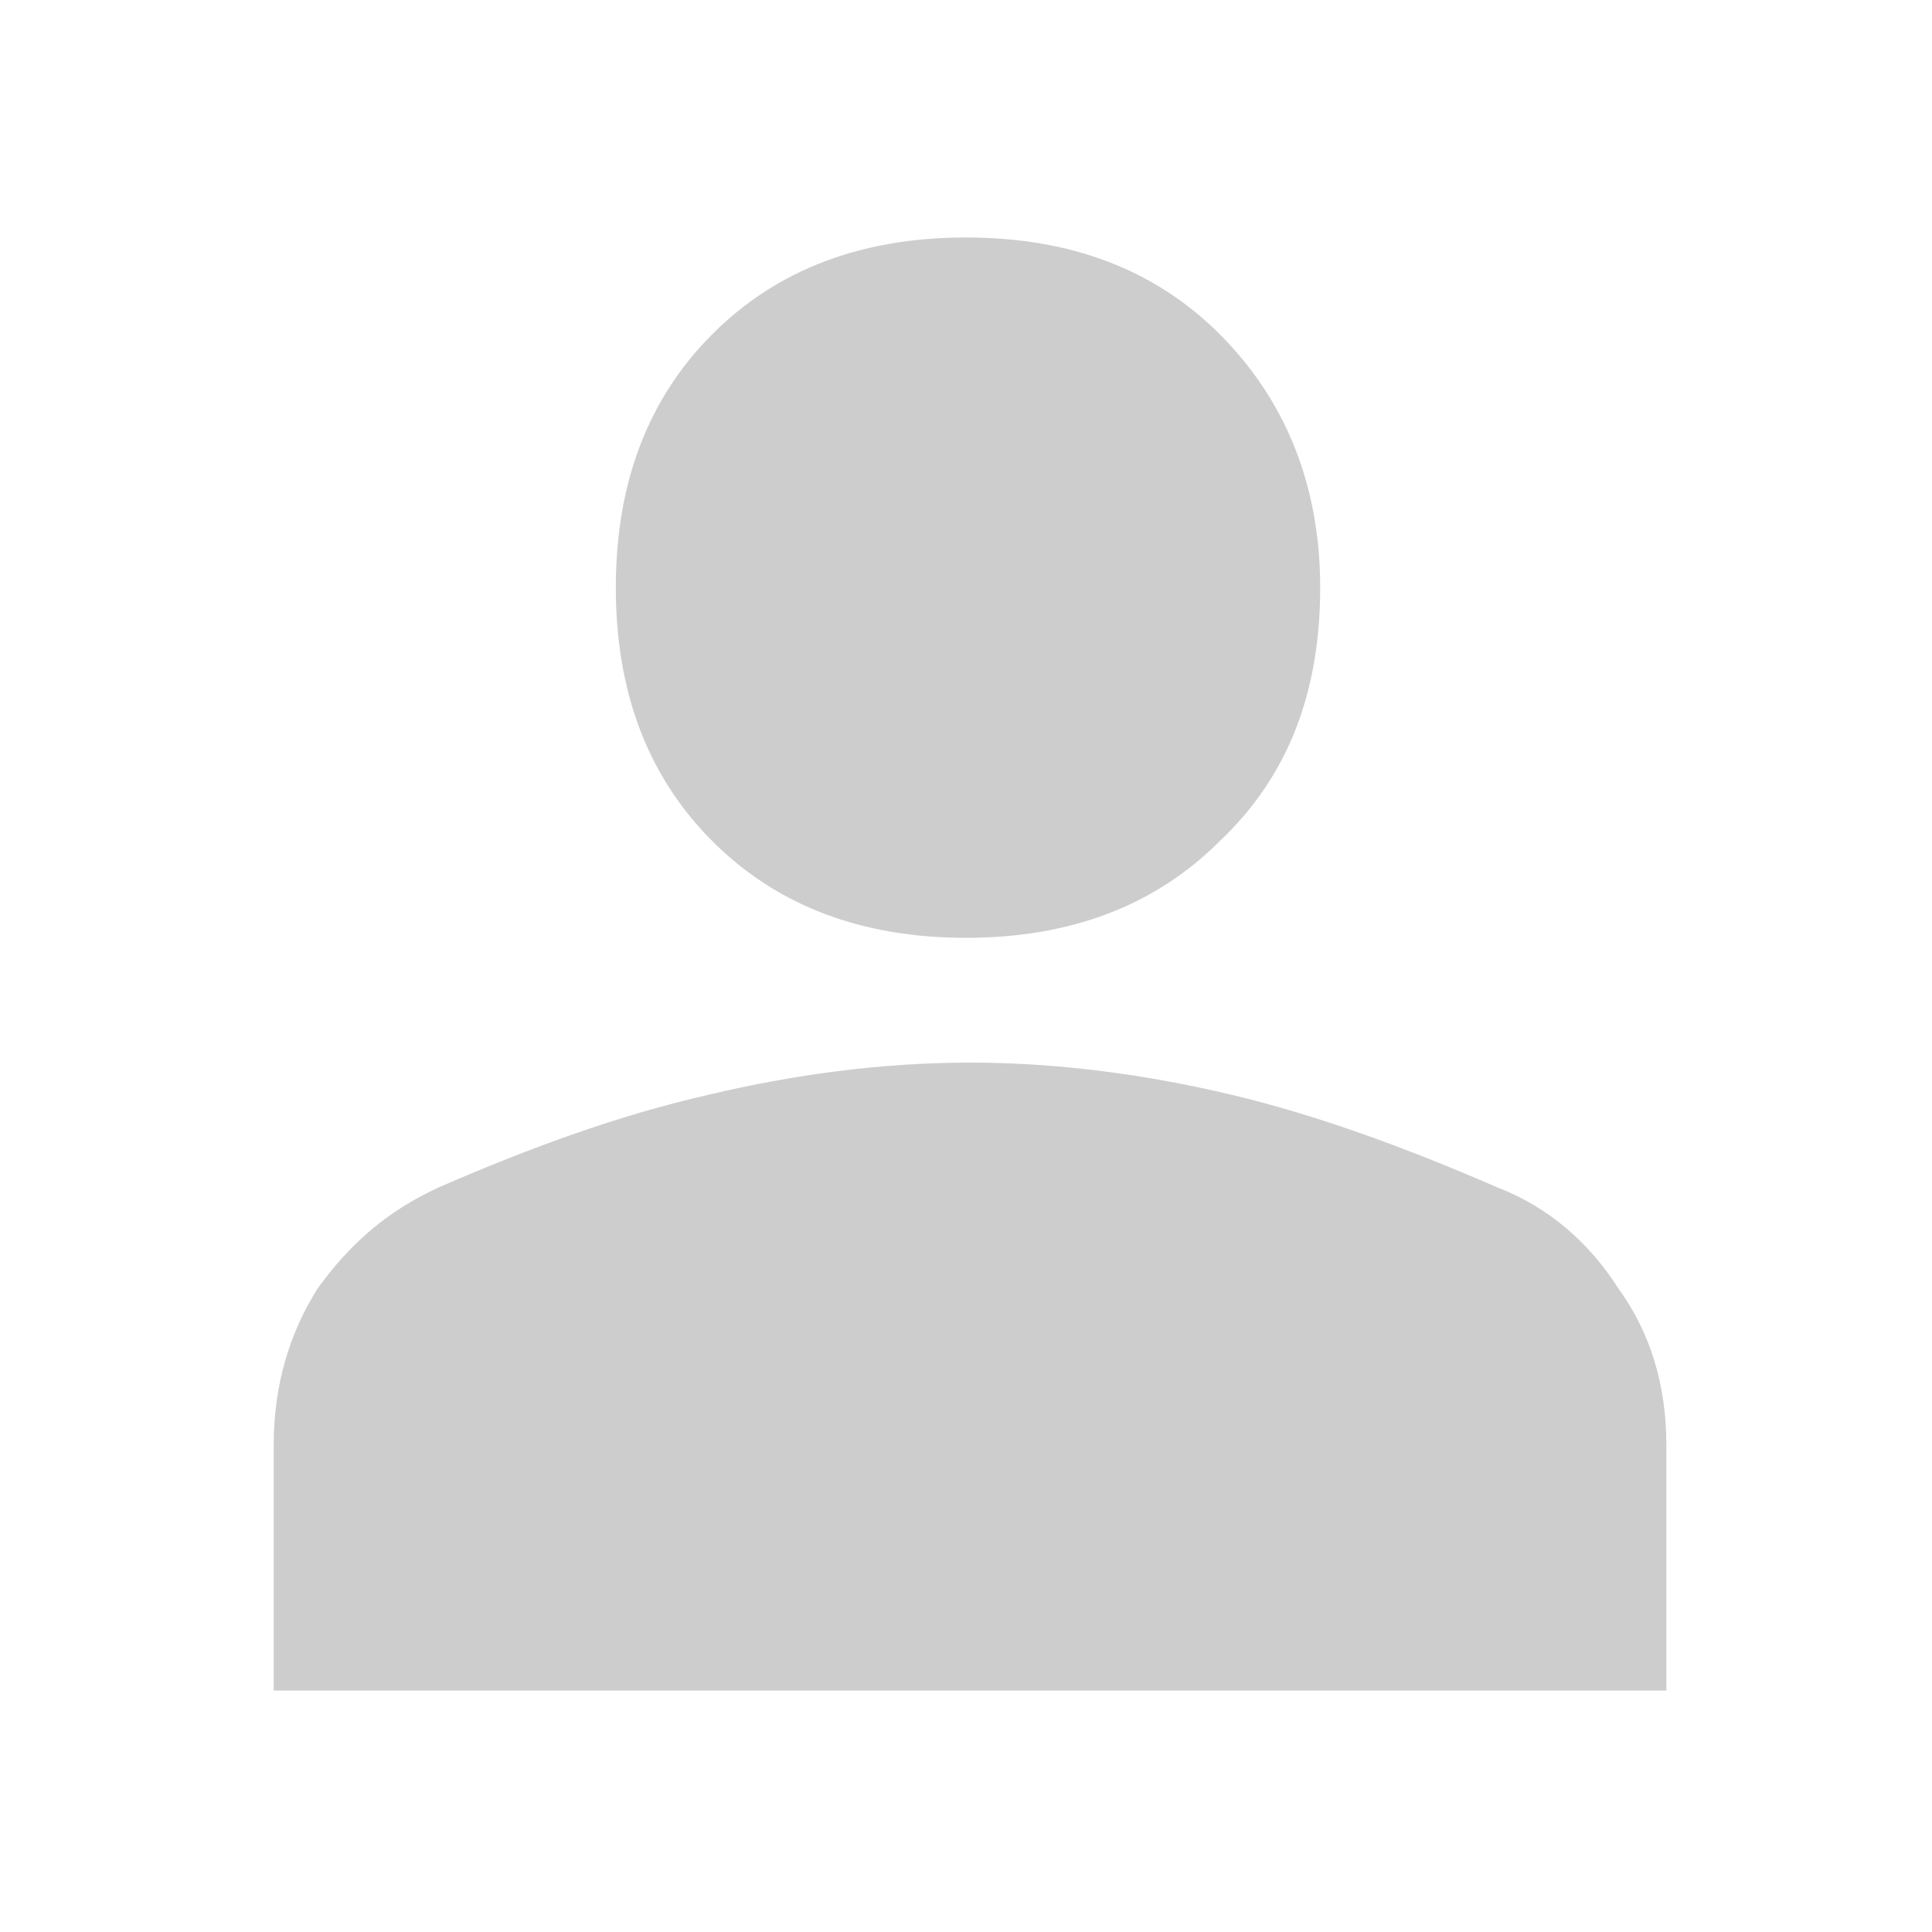 <?xml version="1.0" encoding="utf-8"?>
<!-- Generator: Adobe Illustrator 24.0.0, SVG Export Plug-In . SVG Version: 6.00 Build 0)  -->
<svg version="1.1" id="Calque_1" xmlns="http://www.w3.org/2000/svg" xmlns:xlink="http://www.w3.org/1999/xlink" x="0px" y="0px"
	 viewBox="0 0 48 48" style="enable-background:new 0 0 48 48;" xml:space="preserve">
<style type="text/css">
	.st0{fill:#CDCDCD;}
</style>
<path class="st0" d="M24,23.3c-2.6,0-4.7-0.8-6.3-2.4c-1.6-1.6-2.4-3.7-2.4-6.3c0-2.6,0.8-4.7,2.4-6.3c1.6-1.6,3.7-2.4,6.3-2.4
	c2.6,0,4.7,0.8,6.3,2.4s2.5,3.7,2.5,6.3c0,2.6-0.8,4.7-2.5,6.3C28.7,22.5,26.6,23.3,24,23.3z M6.8,41.9v-6c0-1.5,0.4-2.8,1.1-3.9
	c0.8-1.1,1.7-1.9,3-2.5c2.3-1,4.5-1.8,6.7-2.3c2.1-0.5,4.3-0.8,6.5-0.8c2.2,0,4.4,0.3,6.5,0.8c2.1,0.5,4.3,1.3,6.6,2.3
	c1.3,0.5,2.3,1.4,3,2.5c0.8,1.1,1.2,2.4,1.2,3.9v6.1H6.8z"/>
</svg>
